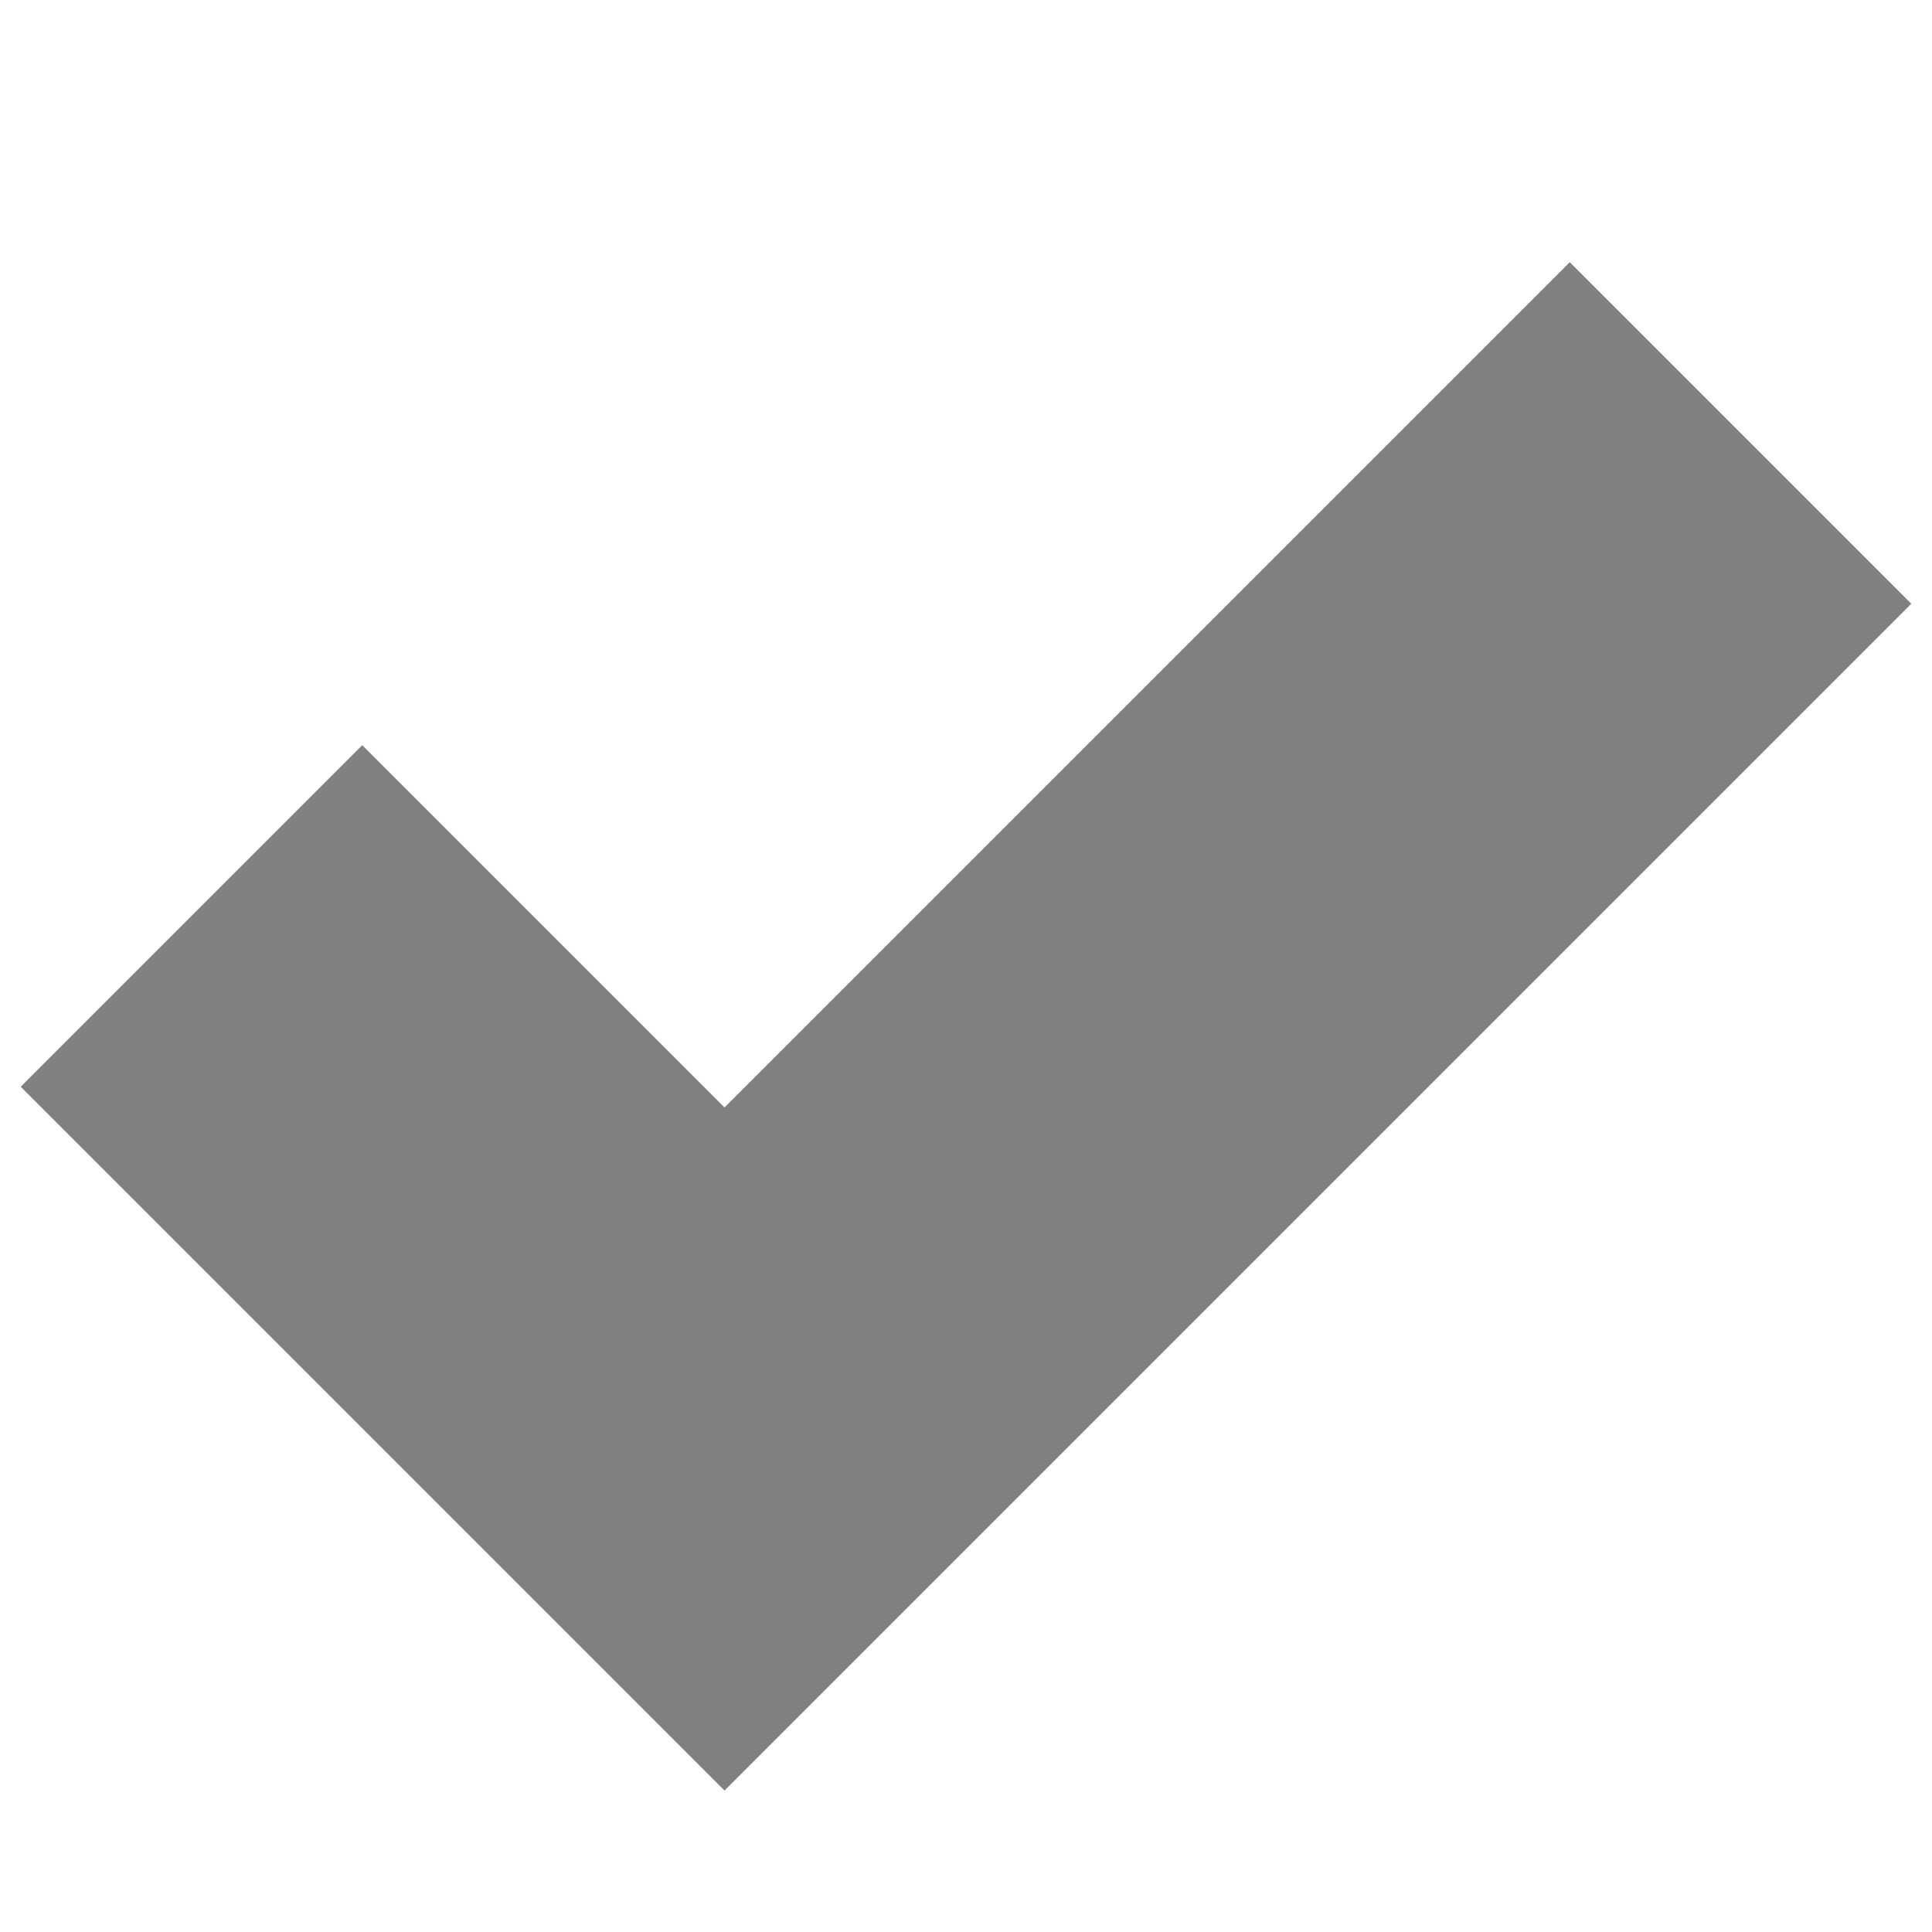 <?xml version="1.0" encoding="UTF-8"?>
<svg xmlns="http://www.w3.org/2000/svg" xmlns:xlink="http://www.w3.org/1999/xlink" width="12pt" height="12pt" viewBox="0 0 12 12" version="1.1">
<g id="surface21">
<path style="fill:none;stroke-width:4;stroke-linecap:square;stroke-linejoin:miter;stroke:rgb(50%,50%,50%);stroke-opacity:1;stroke-miterlimit:10;" d="M 3 9 L 6 12 L 13 5 " transform="matrix(0.75,0,0,0.75,0,0)"/>
</g>
</svg>
